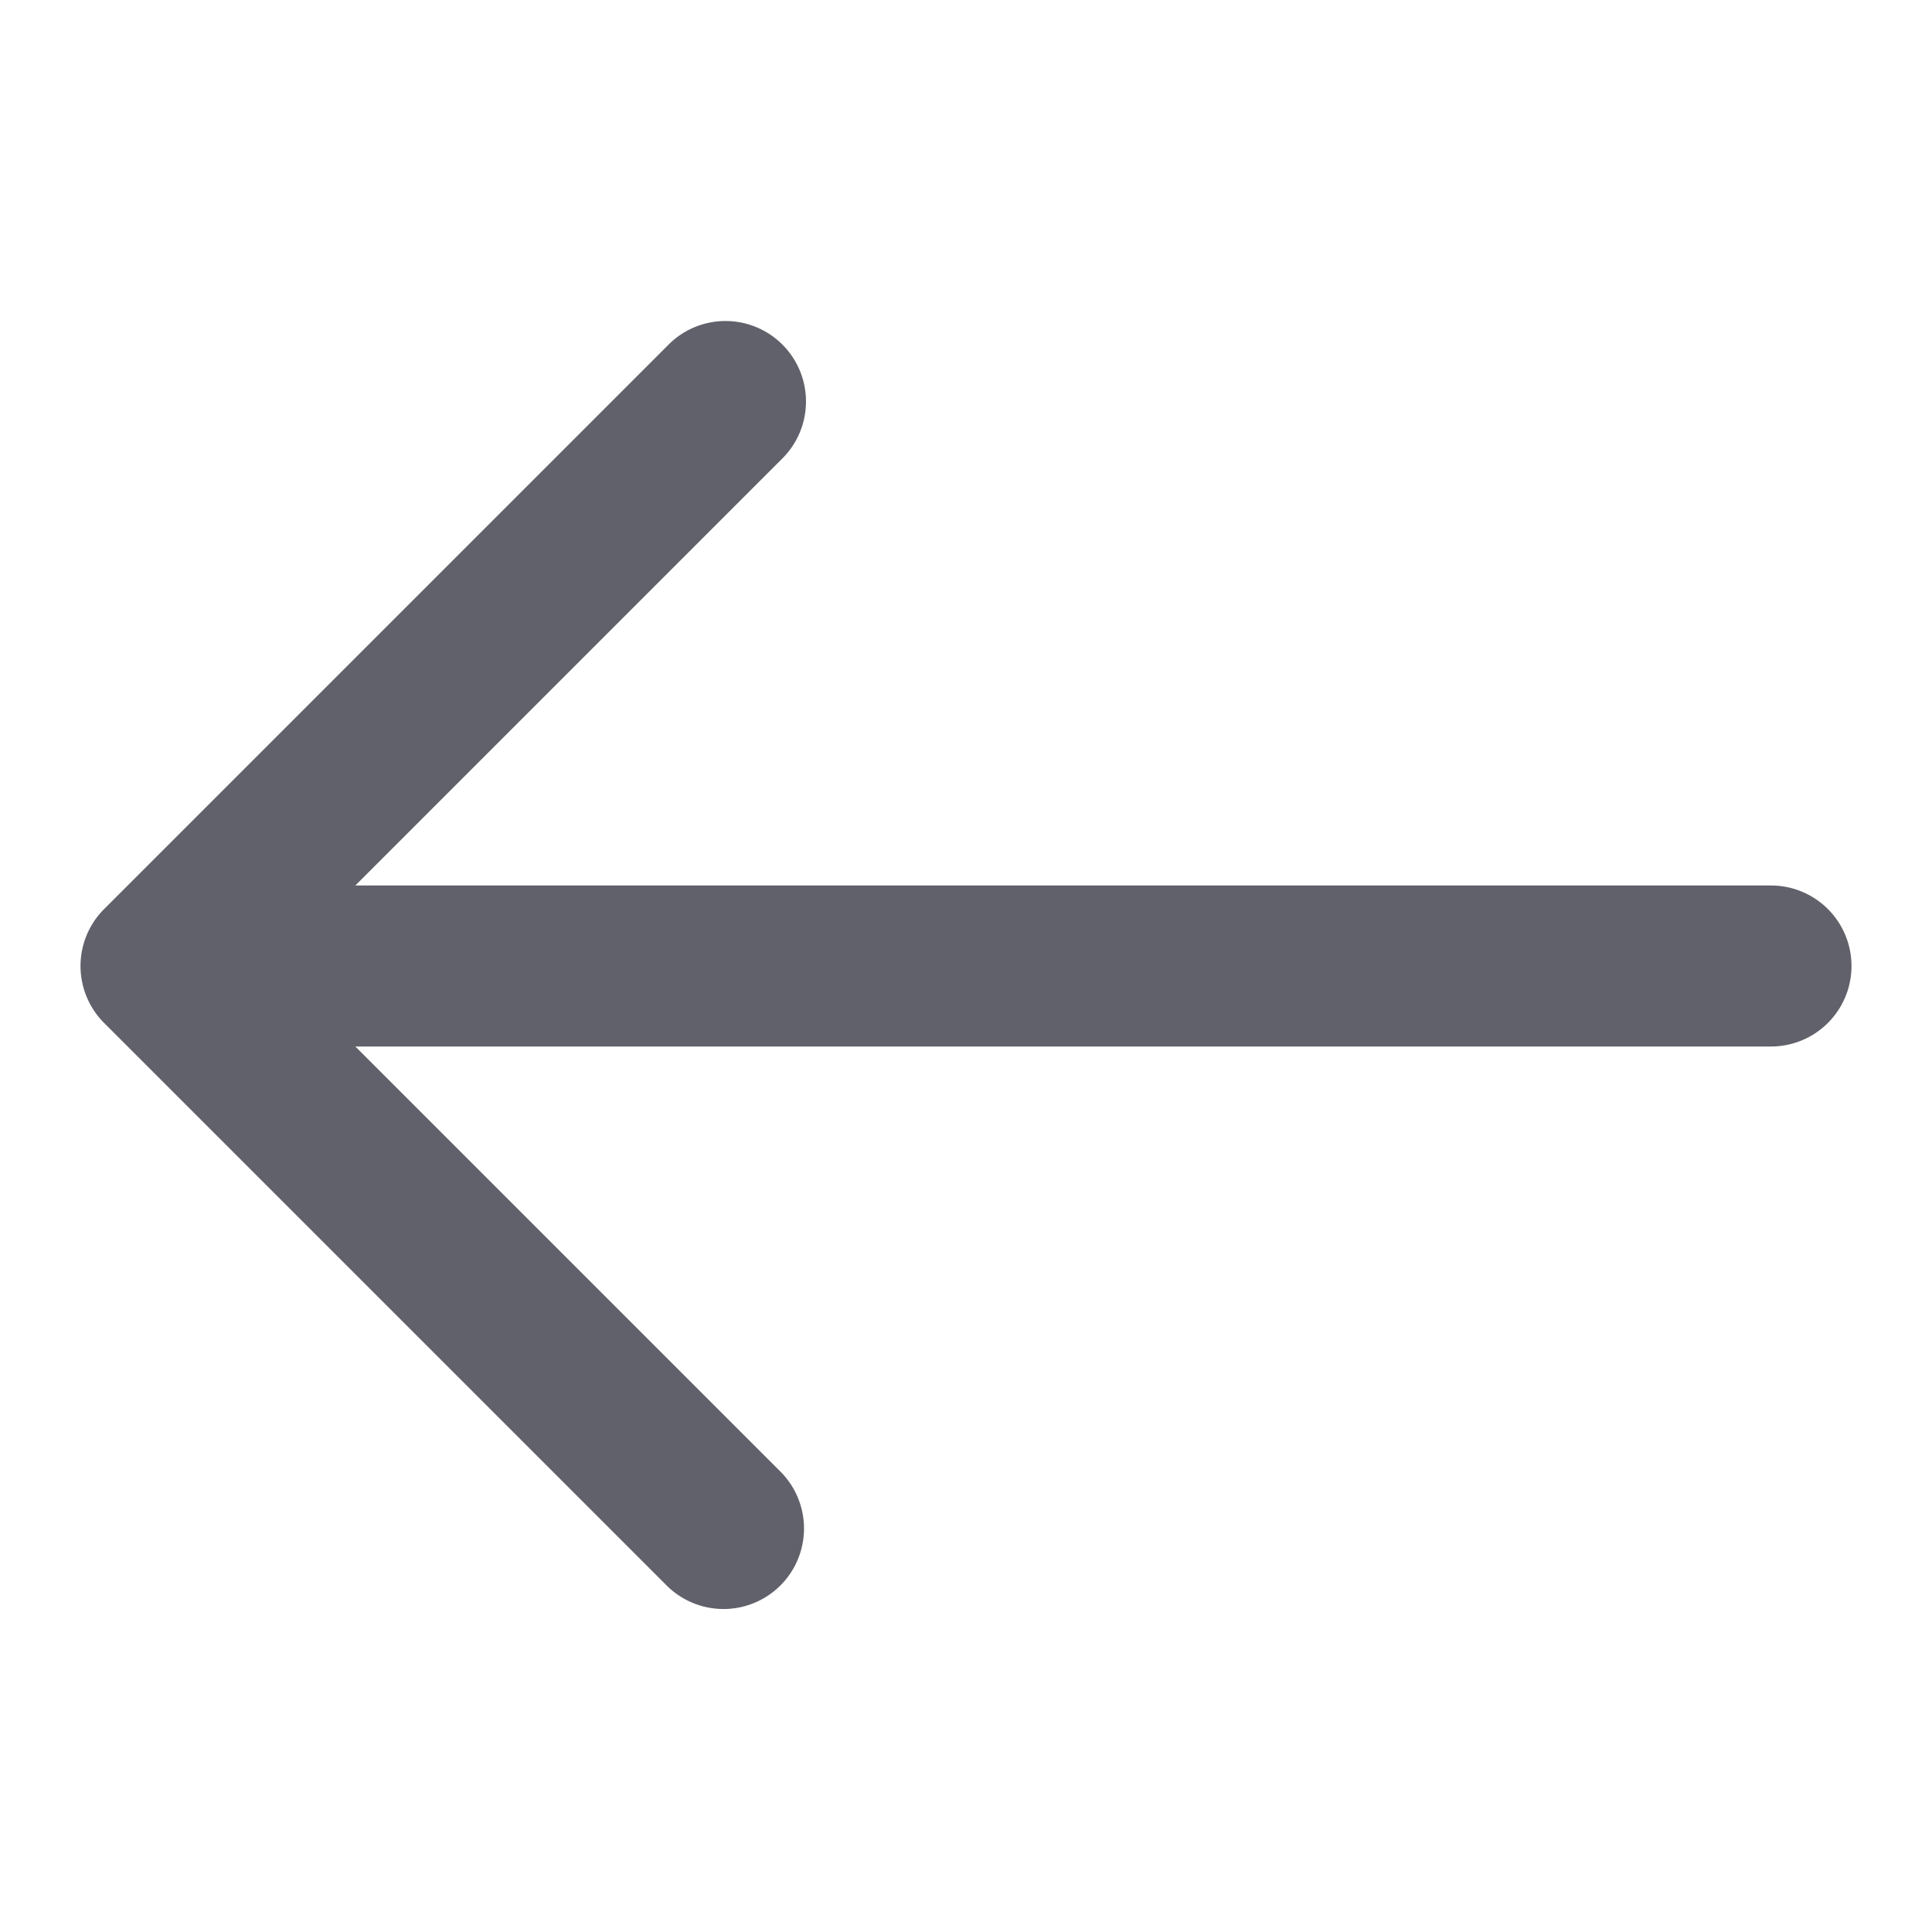 <svg xmlns="http://www.w3.org/2000/svg" height="24" width="24" viewBox="0 0 24 24"><path d="M8.293,4.293l-7,7a1,1,0,0,0,0,1.414l7,7a1,1,0,0,0,1.414-1.414L4.414,13H22a1,1,0,0,0,0-2H4.414L9.707,5.707A1,1,0,1,0,8.293,4.293Z" fill="#61616b"></path></svg>